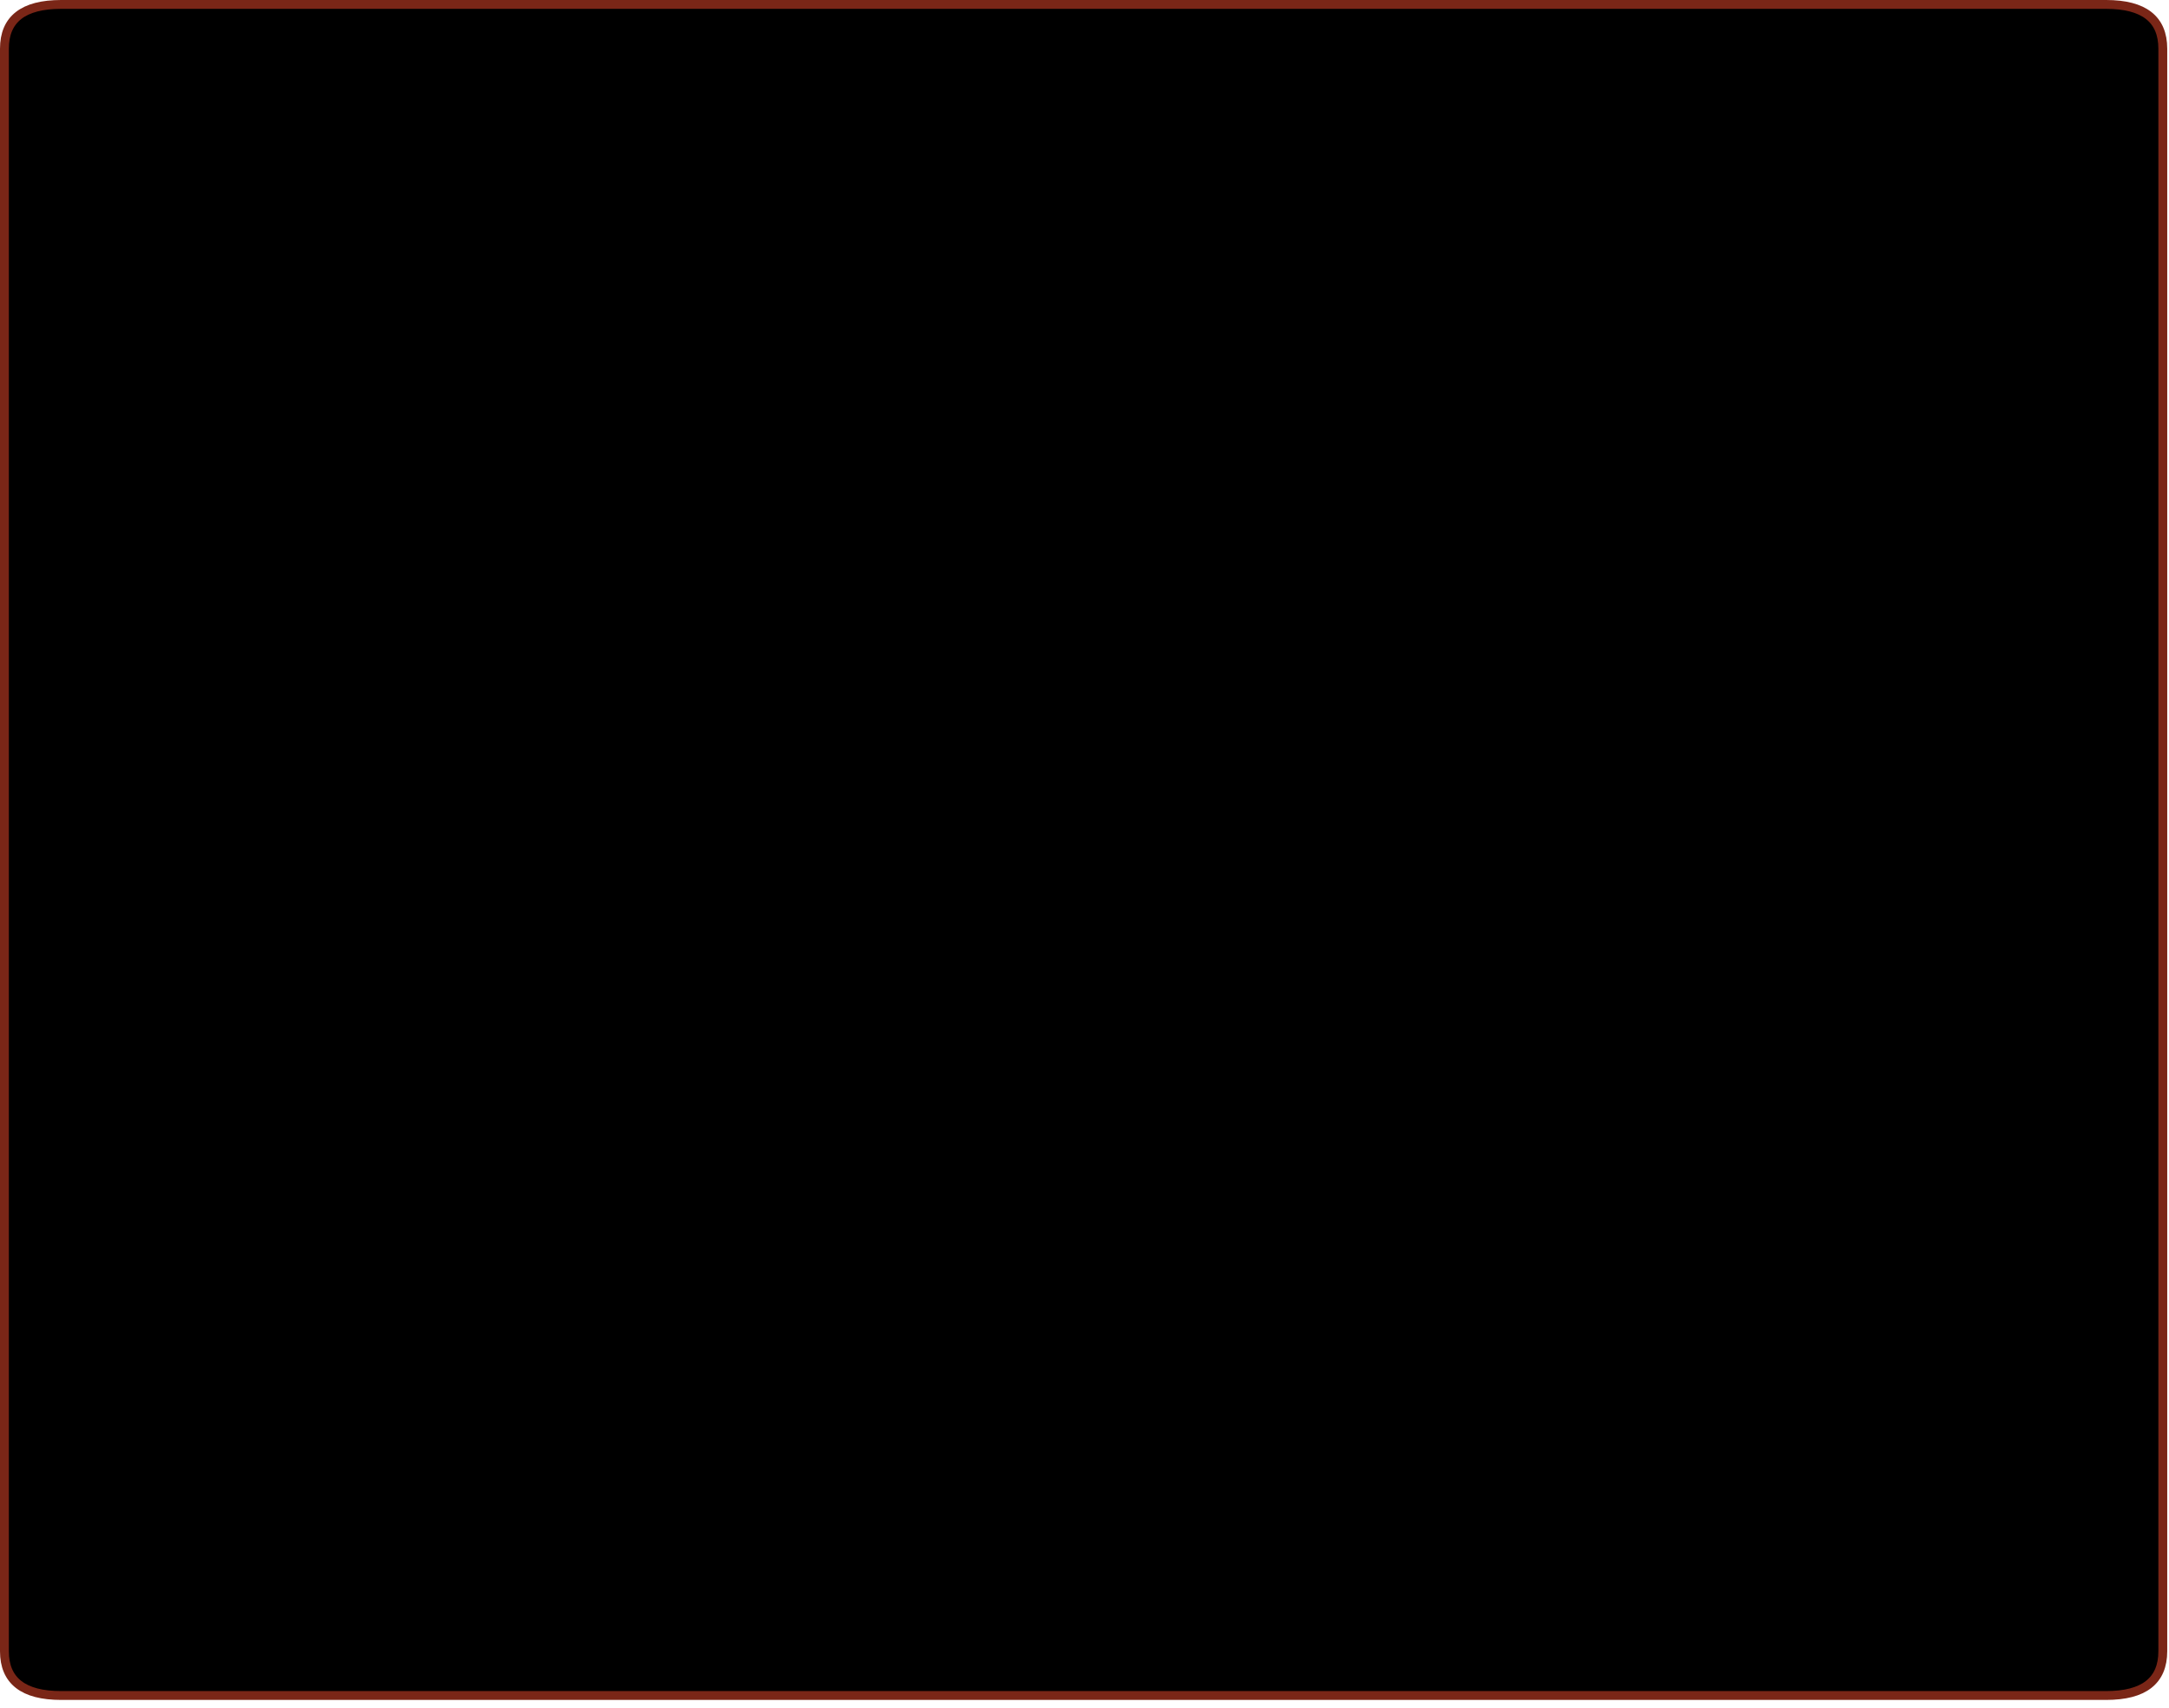 <?xml version="1.0" encoding="utf-8"?>
<svg version="1.1" id="Layer_1"
xmlns="http://www.w3.org/2000/svg"
xmlns:xlink="http://www.w3.org/1999/xlink"
width="245px" height="193px"
xml:space="preserve">
<g id="97" transform="matrix(1, 0, 0, 1, 0.5, 0.5)">
<path style="fill:#000000;fill-opacity:1" d="M243.8,186.05Q243.8 191.05 237.4 191.05L6.4 191.05Q0 191.05 0 186.05L0 5Q0 0 6.4 0L237.4 0Q243.8 0 243.8 5L243.8 186.05" />
<path style="fill:none;stroke-width:1;stroke-linecap:round;stroke-linejoin:round;stroke-miterlimit:3;stroke:#7A2617;stroke-opacity:1" d="M243.8,5Q243.8 0 237.4 0L6.4 0Q0 0 0 5L0 186.05Q0 191.05 6.4 191.05L237.4 191.05Q243.8 191.05 243.8 186.05L243.8 5z" />
</g>
</svg>
